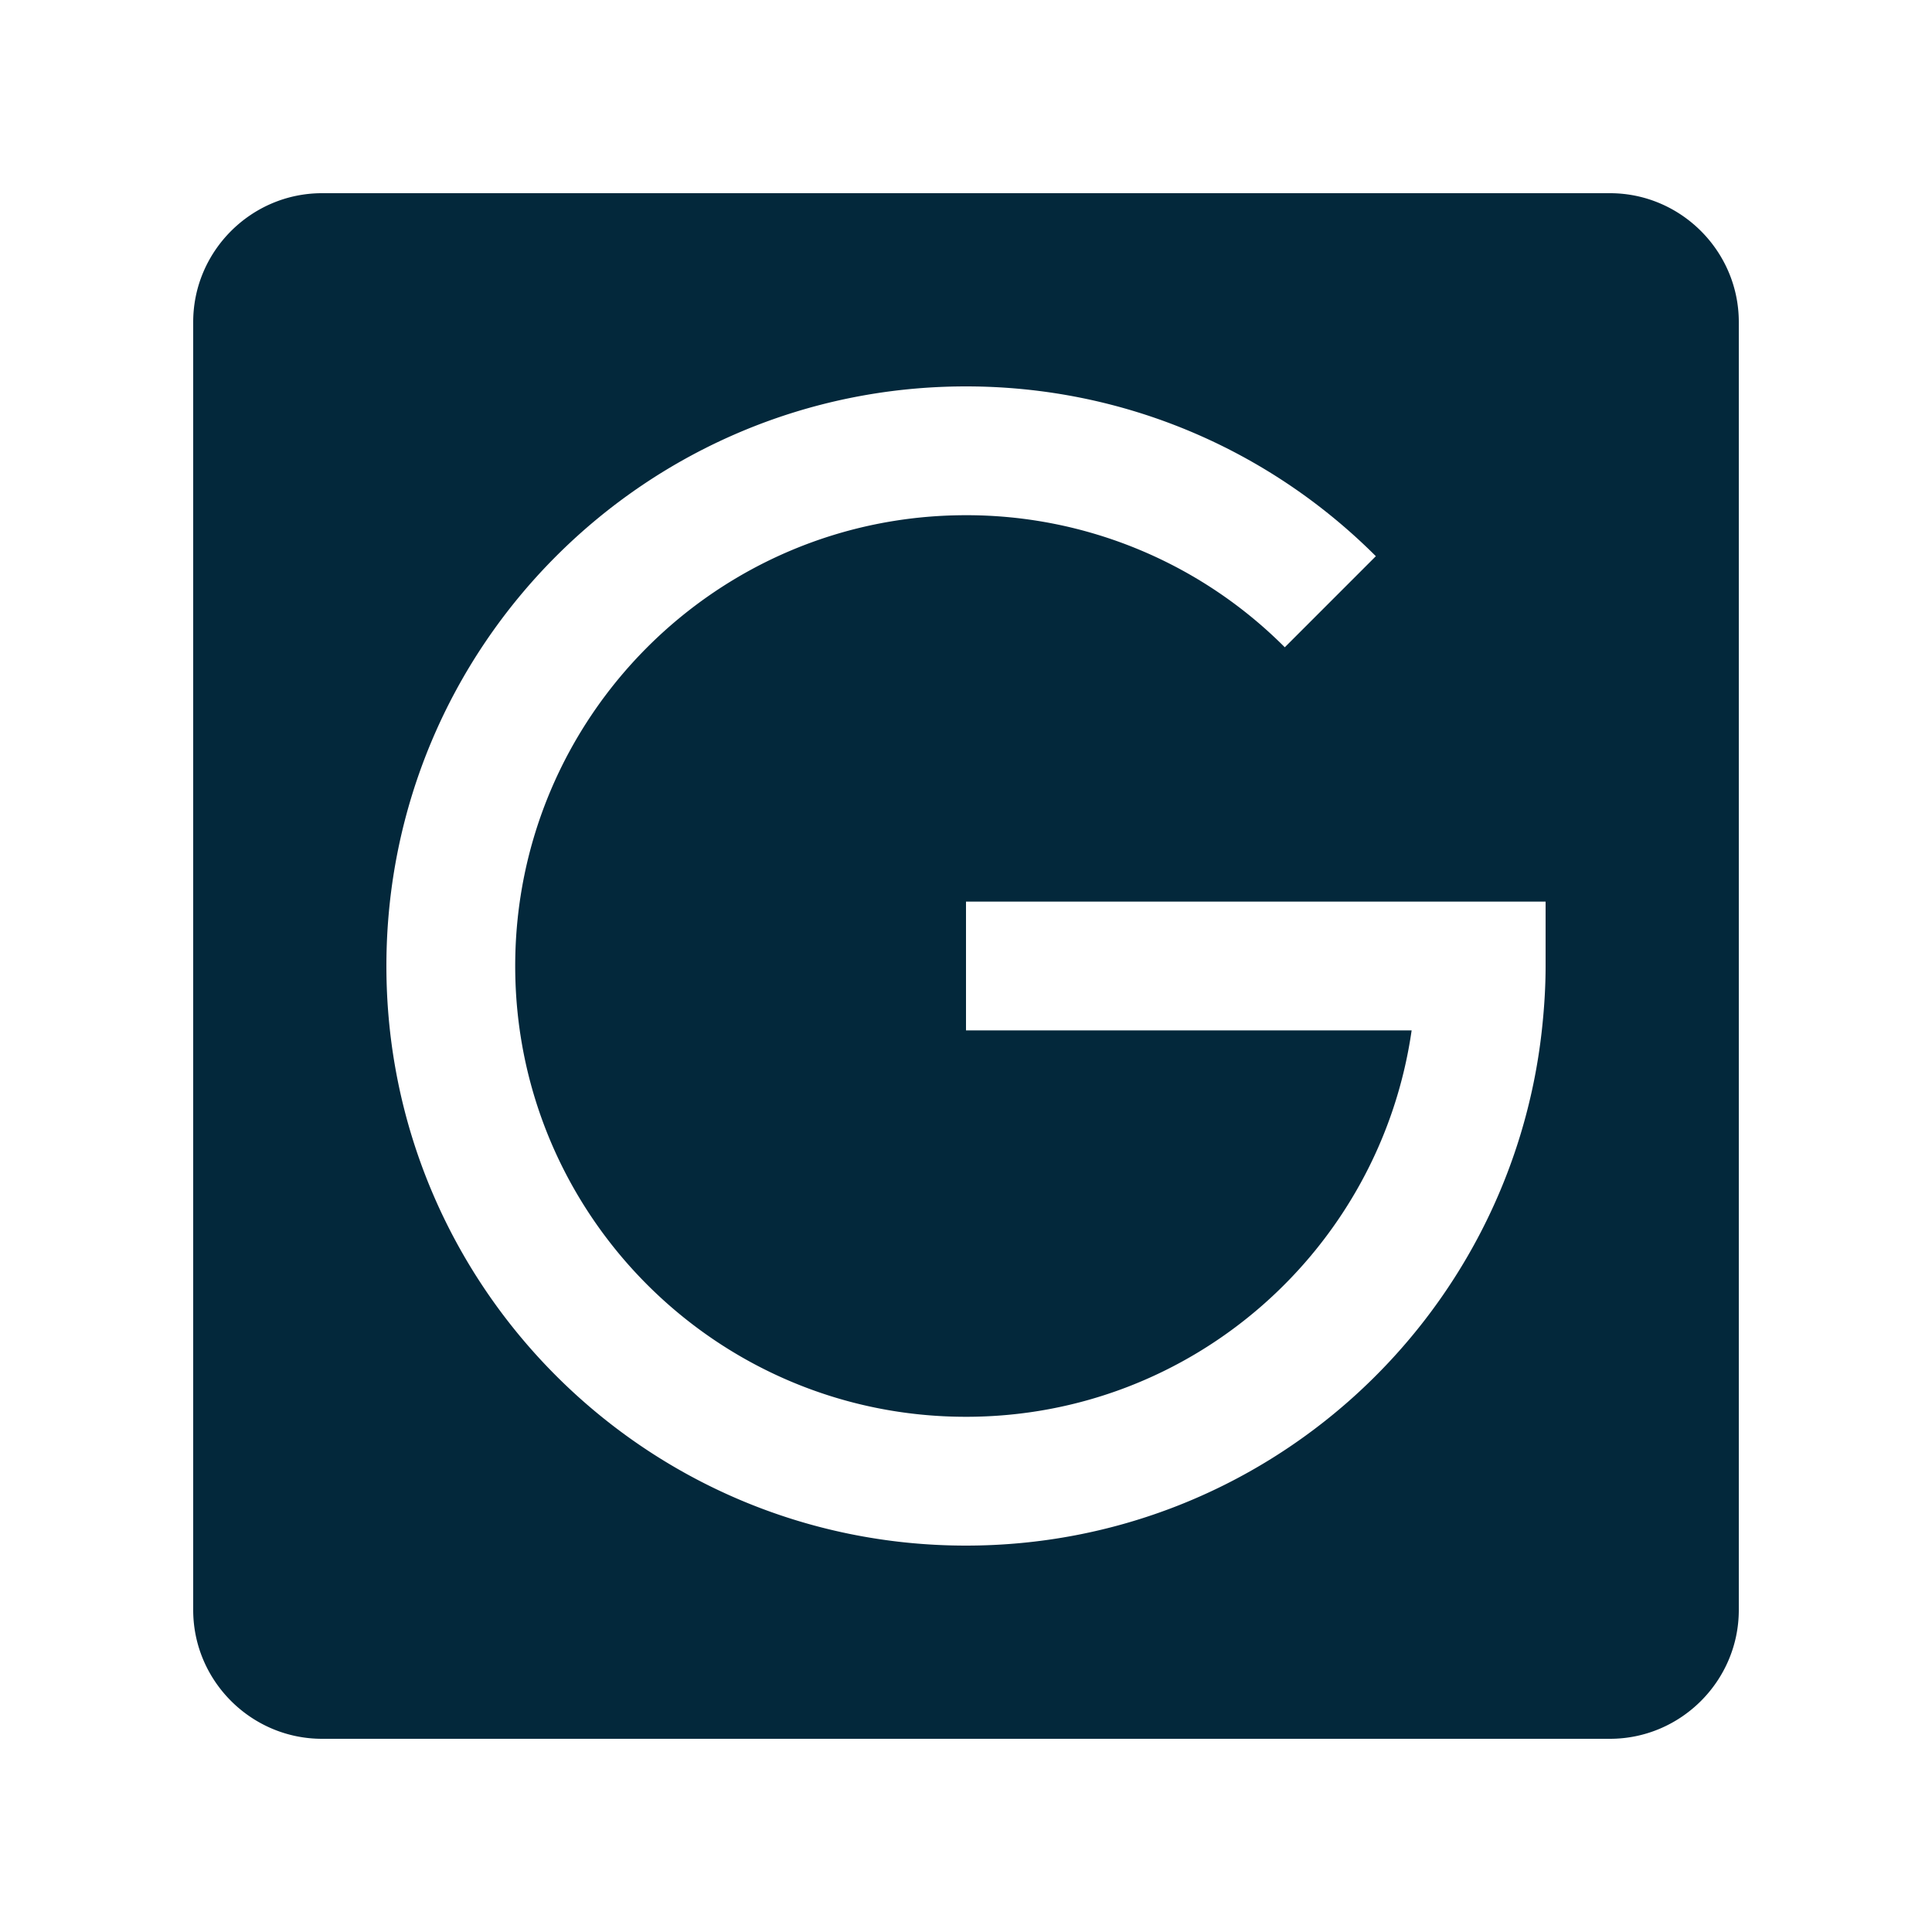 <?xml version="1.0" standalone="no"?><!DOCTYPE svg PUBLIC "-//W3C//DTD SVG 1.1//EN" "http://www.w3.org/Graphics/SVG/1.1/DTD/svg11.dtd"><svg t="1754087239043" class="icon" viewBox="0 0 1024 1024" version="1.1" xmlns="http://www.w3.org/2000/svg" p-id="8931" xmlns:xlink="http://www.w3.org/1999/xlink" width="200" height="200"><path d="M853.33 102.4H170.67C133.13 102.4 102.4 133.13 102.4 170.67v682.66C102.4 890.87 133.13 921.6 170.67 921.6h682.66C890.87 921.6 921.6 890.87 921.6 853.33V170.67C921.6 133.13 890.87 102.4 853.33 102.4zM819.2 512c0 11.53-0.768 22.927-1.997 34.13C800.205 699.73 670.126 819.2 512 819.2c-169.667 0-307.2-137.533-307.2-307.2s137.533-307.2 307.2-307.2c84.828 0 161.628 34.396 217.231 89.999l-48.261 48.271A238.182 238.182 0 0 0 512 273.07c-131.932 0-238.93 106.998-238.93 238.93S380.068 750.93 512 750.93c120.3 0 219.597-89.057 236.196-204.8H512v-68.26h307.2V512z" p-id="8932" fill="#03283b"></path></svg>